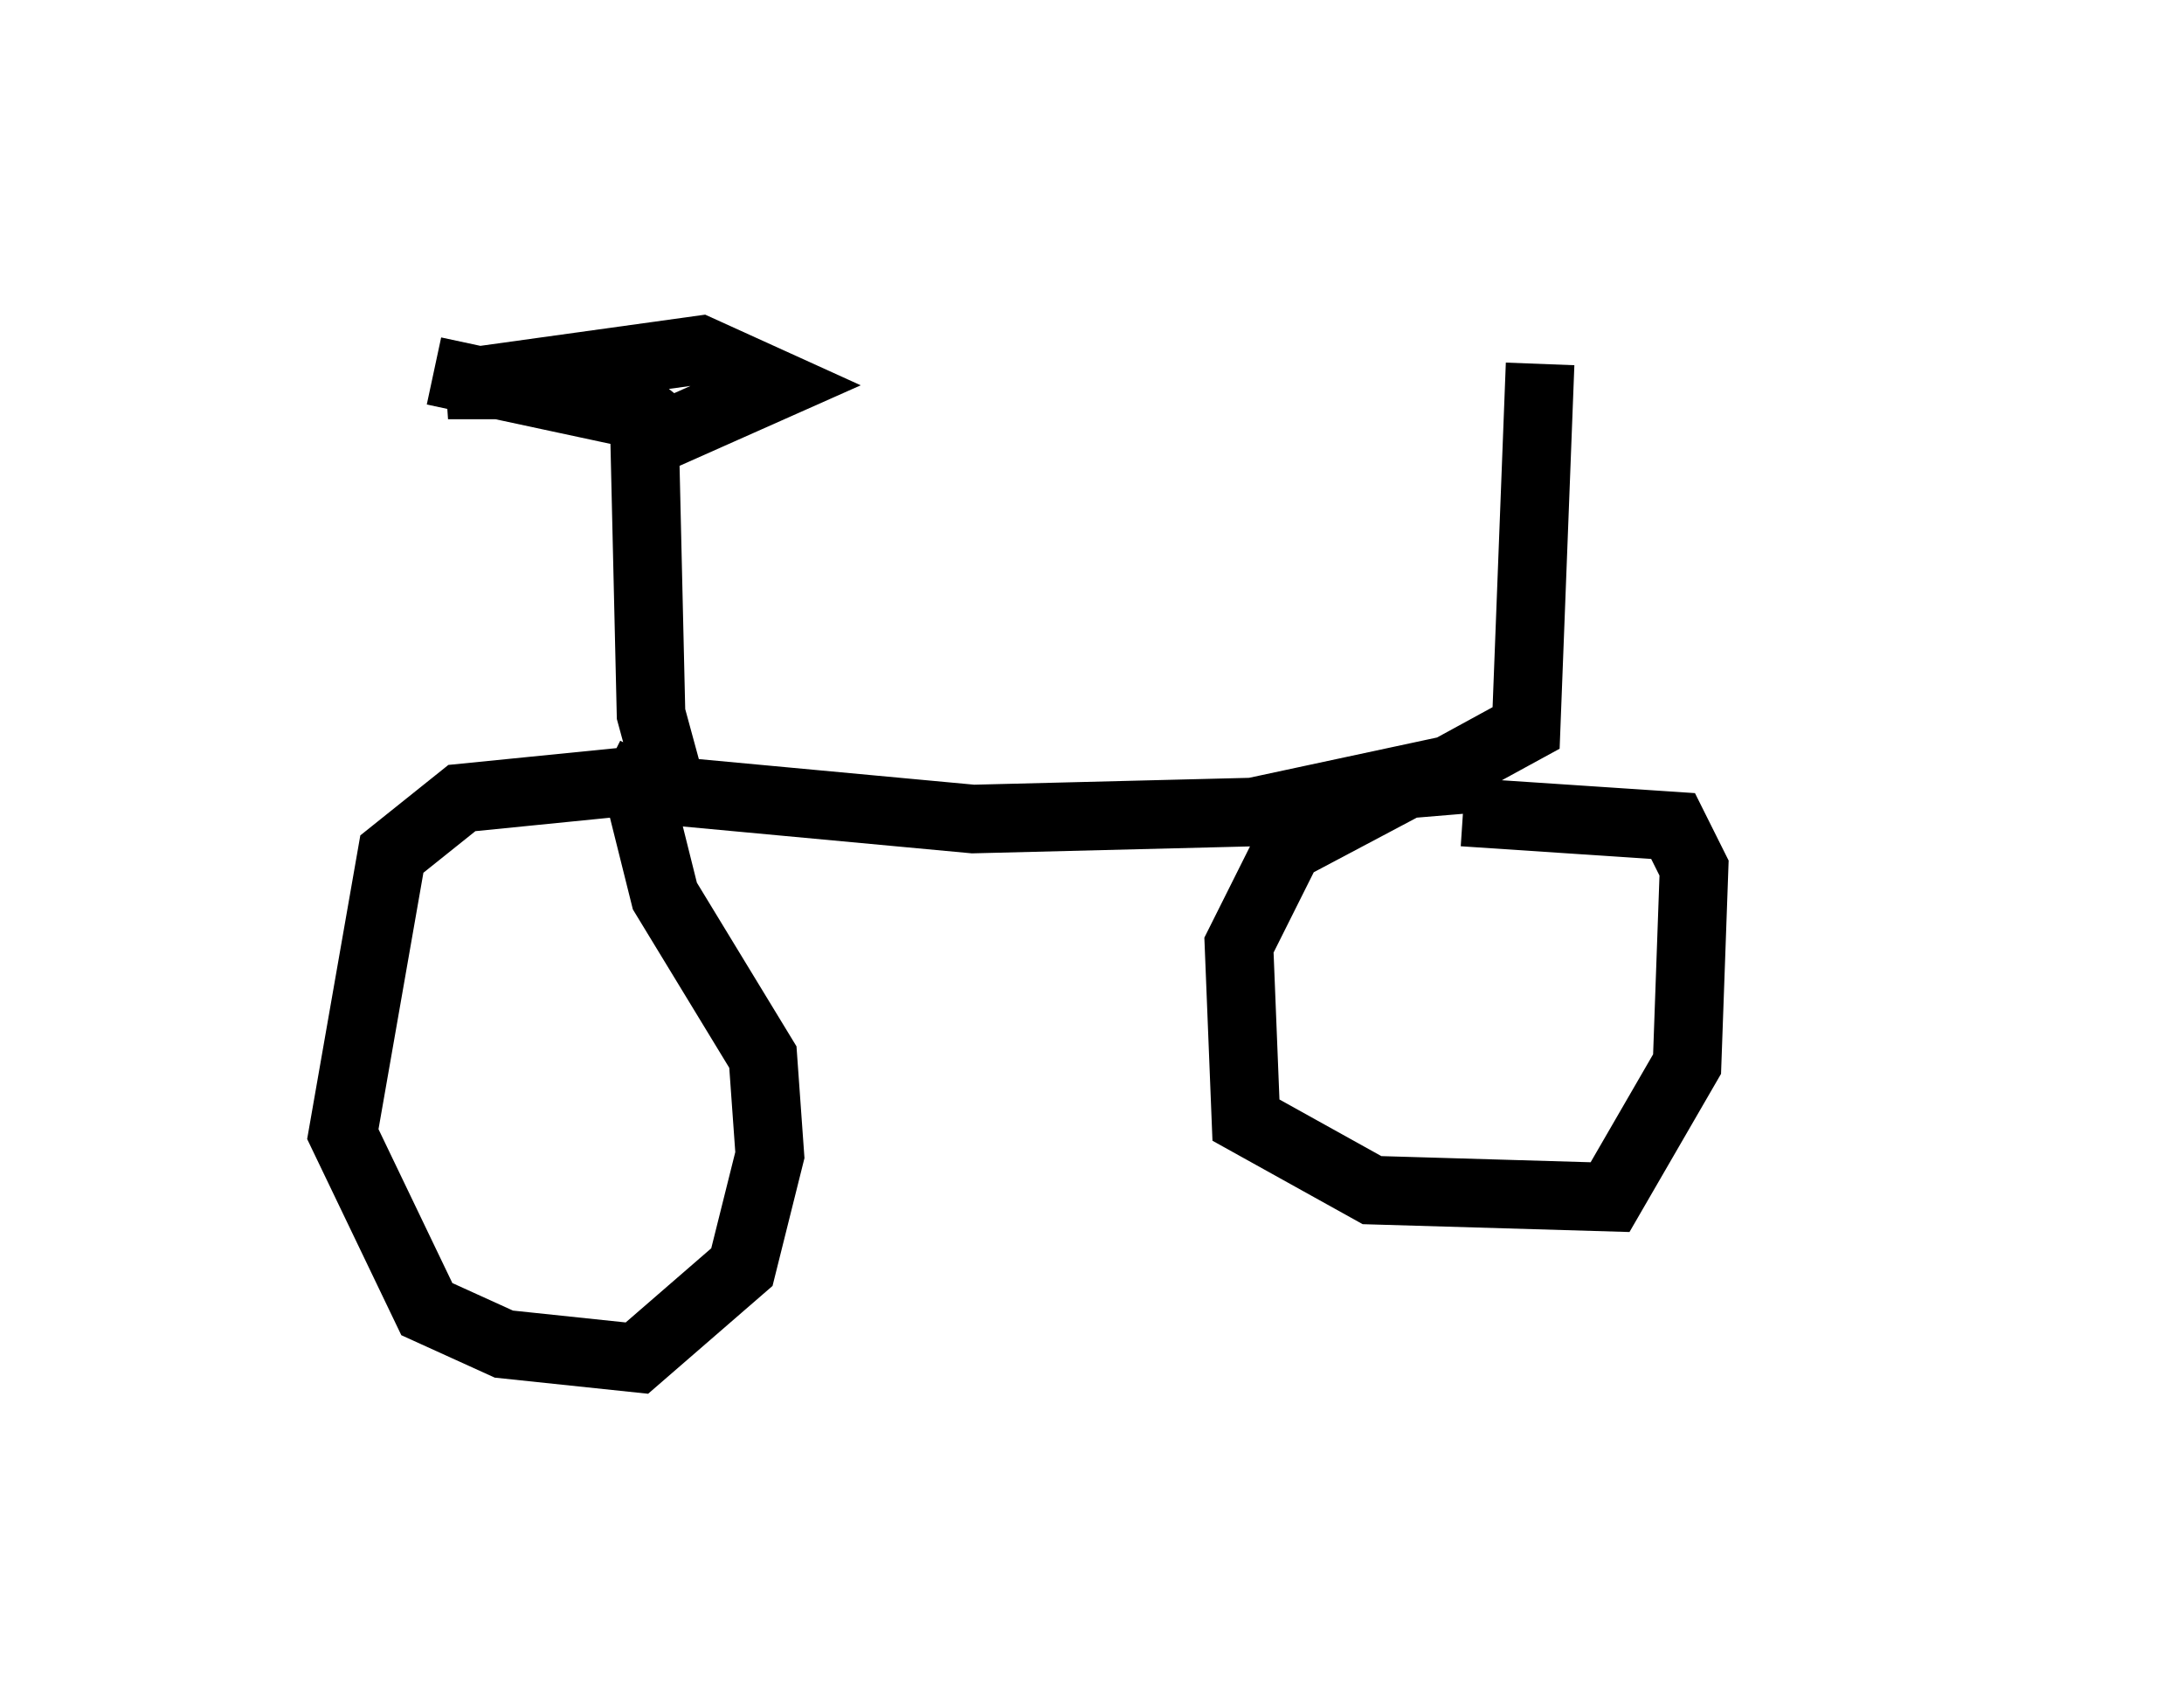 <?xml version="1.0" encoding="utf-8" ?>
<svg baseProfile="full" height="24.802" version="1.1" width="31.846" xmlns="http://www.w3.org/2000/svg" xmlns:ev="http://www.w3.org/2001/xml-events" xmlns:xlink="http://www.w3.org/1999/xlink"><defs /><rect fill="white" height="24.802" width="31.846" x="0" y="0" /><path d="M17.761, 5.102 m9.086, -0.102 m-4.39, 0.306 l-0.204, 5.308 -1.123, 0.613 l-2.858, 0.613 -4.083, 0.102 l-4.39, -0.408 -0.306, -1.123 l-0.102, -4.39 -0.51, -0.408 l-2.348, 0.0 3.675, -0.51 l1.123, 0.51 -1.838, 0.817 m-3.165, -1.021 l2.858, 0.613 0.408, 0.408 m0.204, 4.9 l-3.063, 0.306 -1.021, 0.817 l-0.715, 4.083 1.225, 2.552 l1.123, 0.51 1.94, 0.204 l1.531, -1.327 0.408, -1.633 l-0.102, -1.429 -1.429, -2.348 l-0.408, -1.633 0.204, -0.408 m12.25, 0.306 l-1.225, 0.102 -1.735, 0.919 l-0.715, 1.429 0.102, 2.552 l1.838, 1.021 3.471, 0.102 l1.123, -1.94 0.102, -2.858 l-0.306, -0.613 -3.063, -0.204 " fill="none" stroke="black" stroke-width="1" /></svg>
